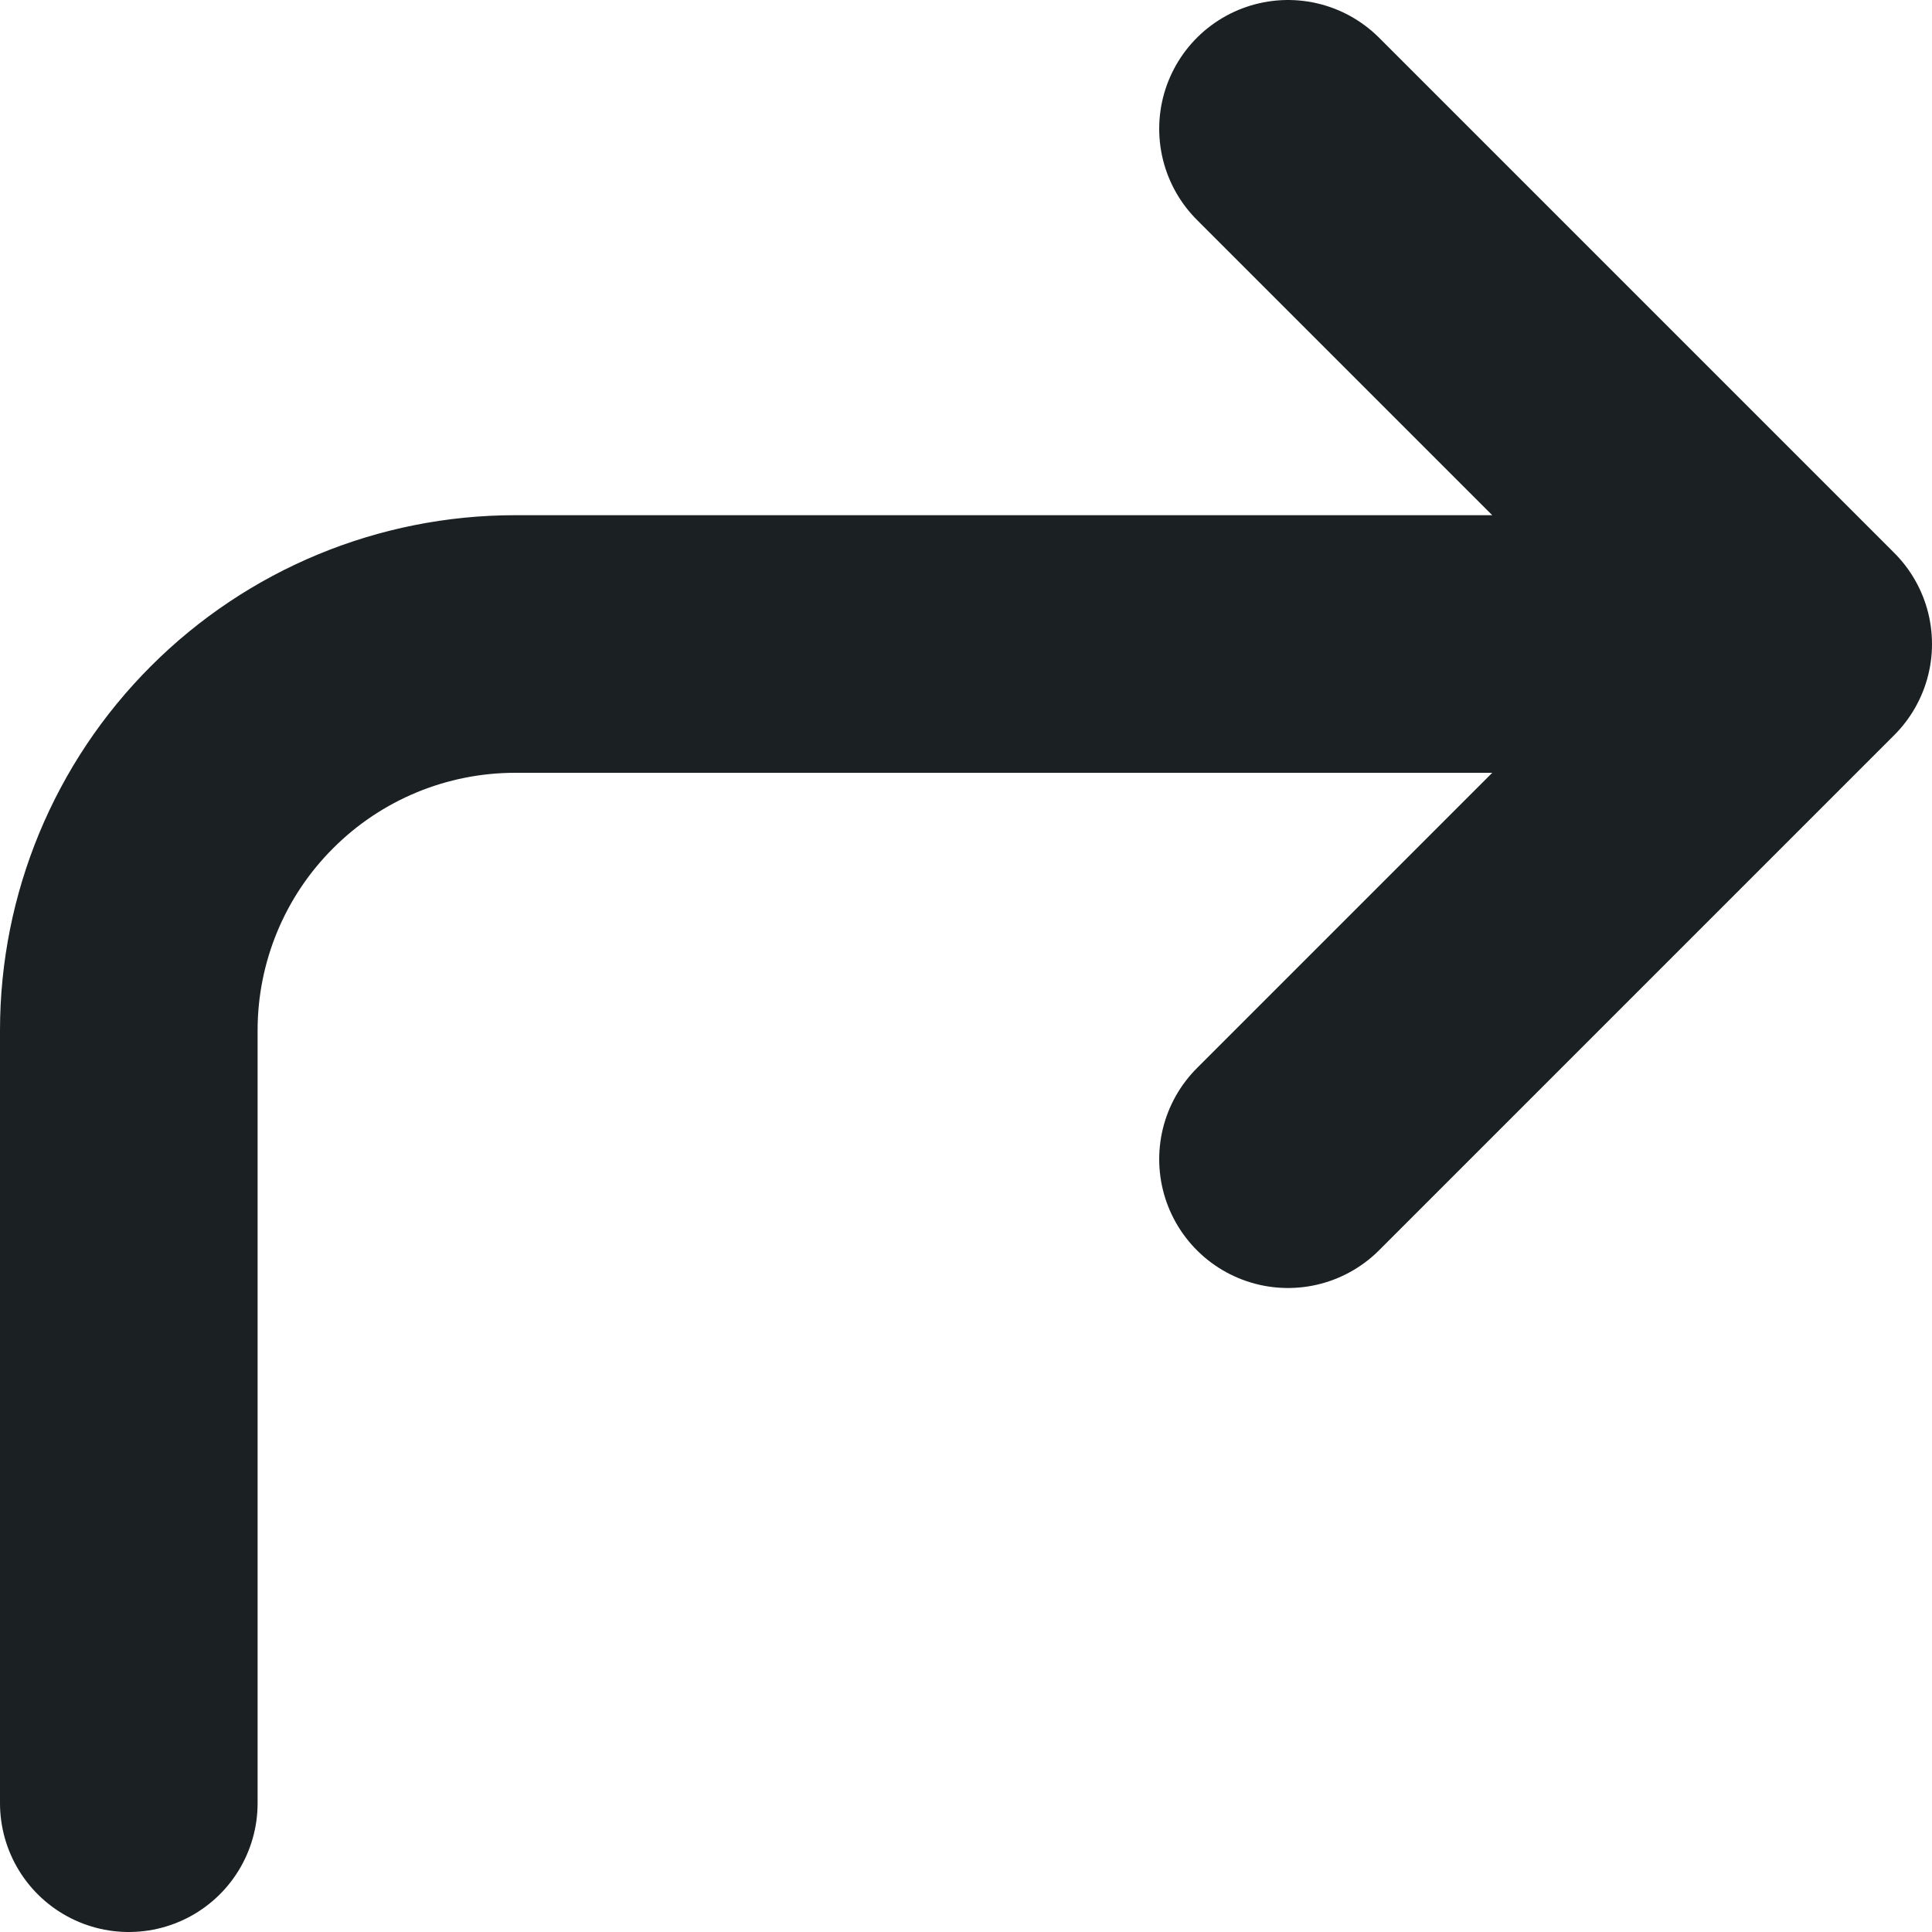 <svg width="15" height="15" viewBox="0 0 15 15" fill="none" xmlns="http://www.w3.org/2000/svg">
<path d="M1 14V8C1 7.204 1.316 6.441 1.879 5.879C2.441 5.316 3.204 5 4 5H14M14 5L10 1M14 5L10 9" stroke="#1B2022" stroke-width="2" stroke-linecap="round" stroke-linejoin="round"/>
</svg>
